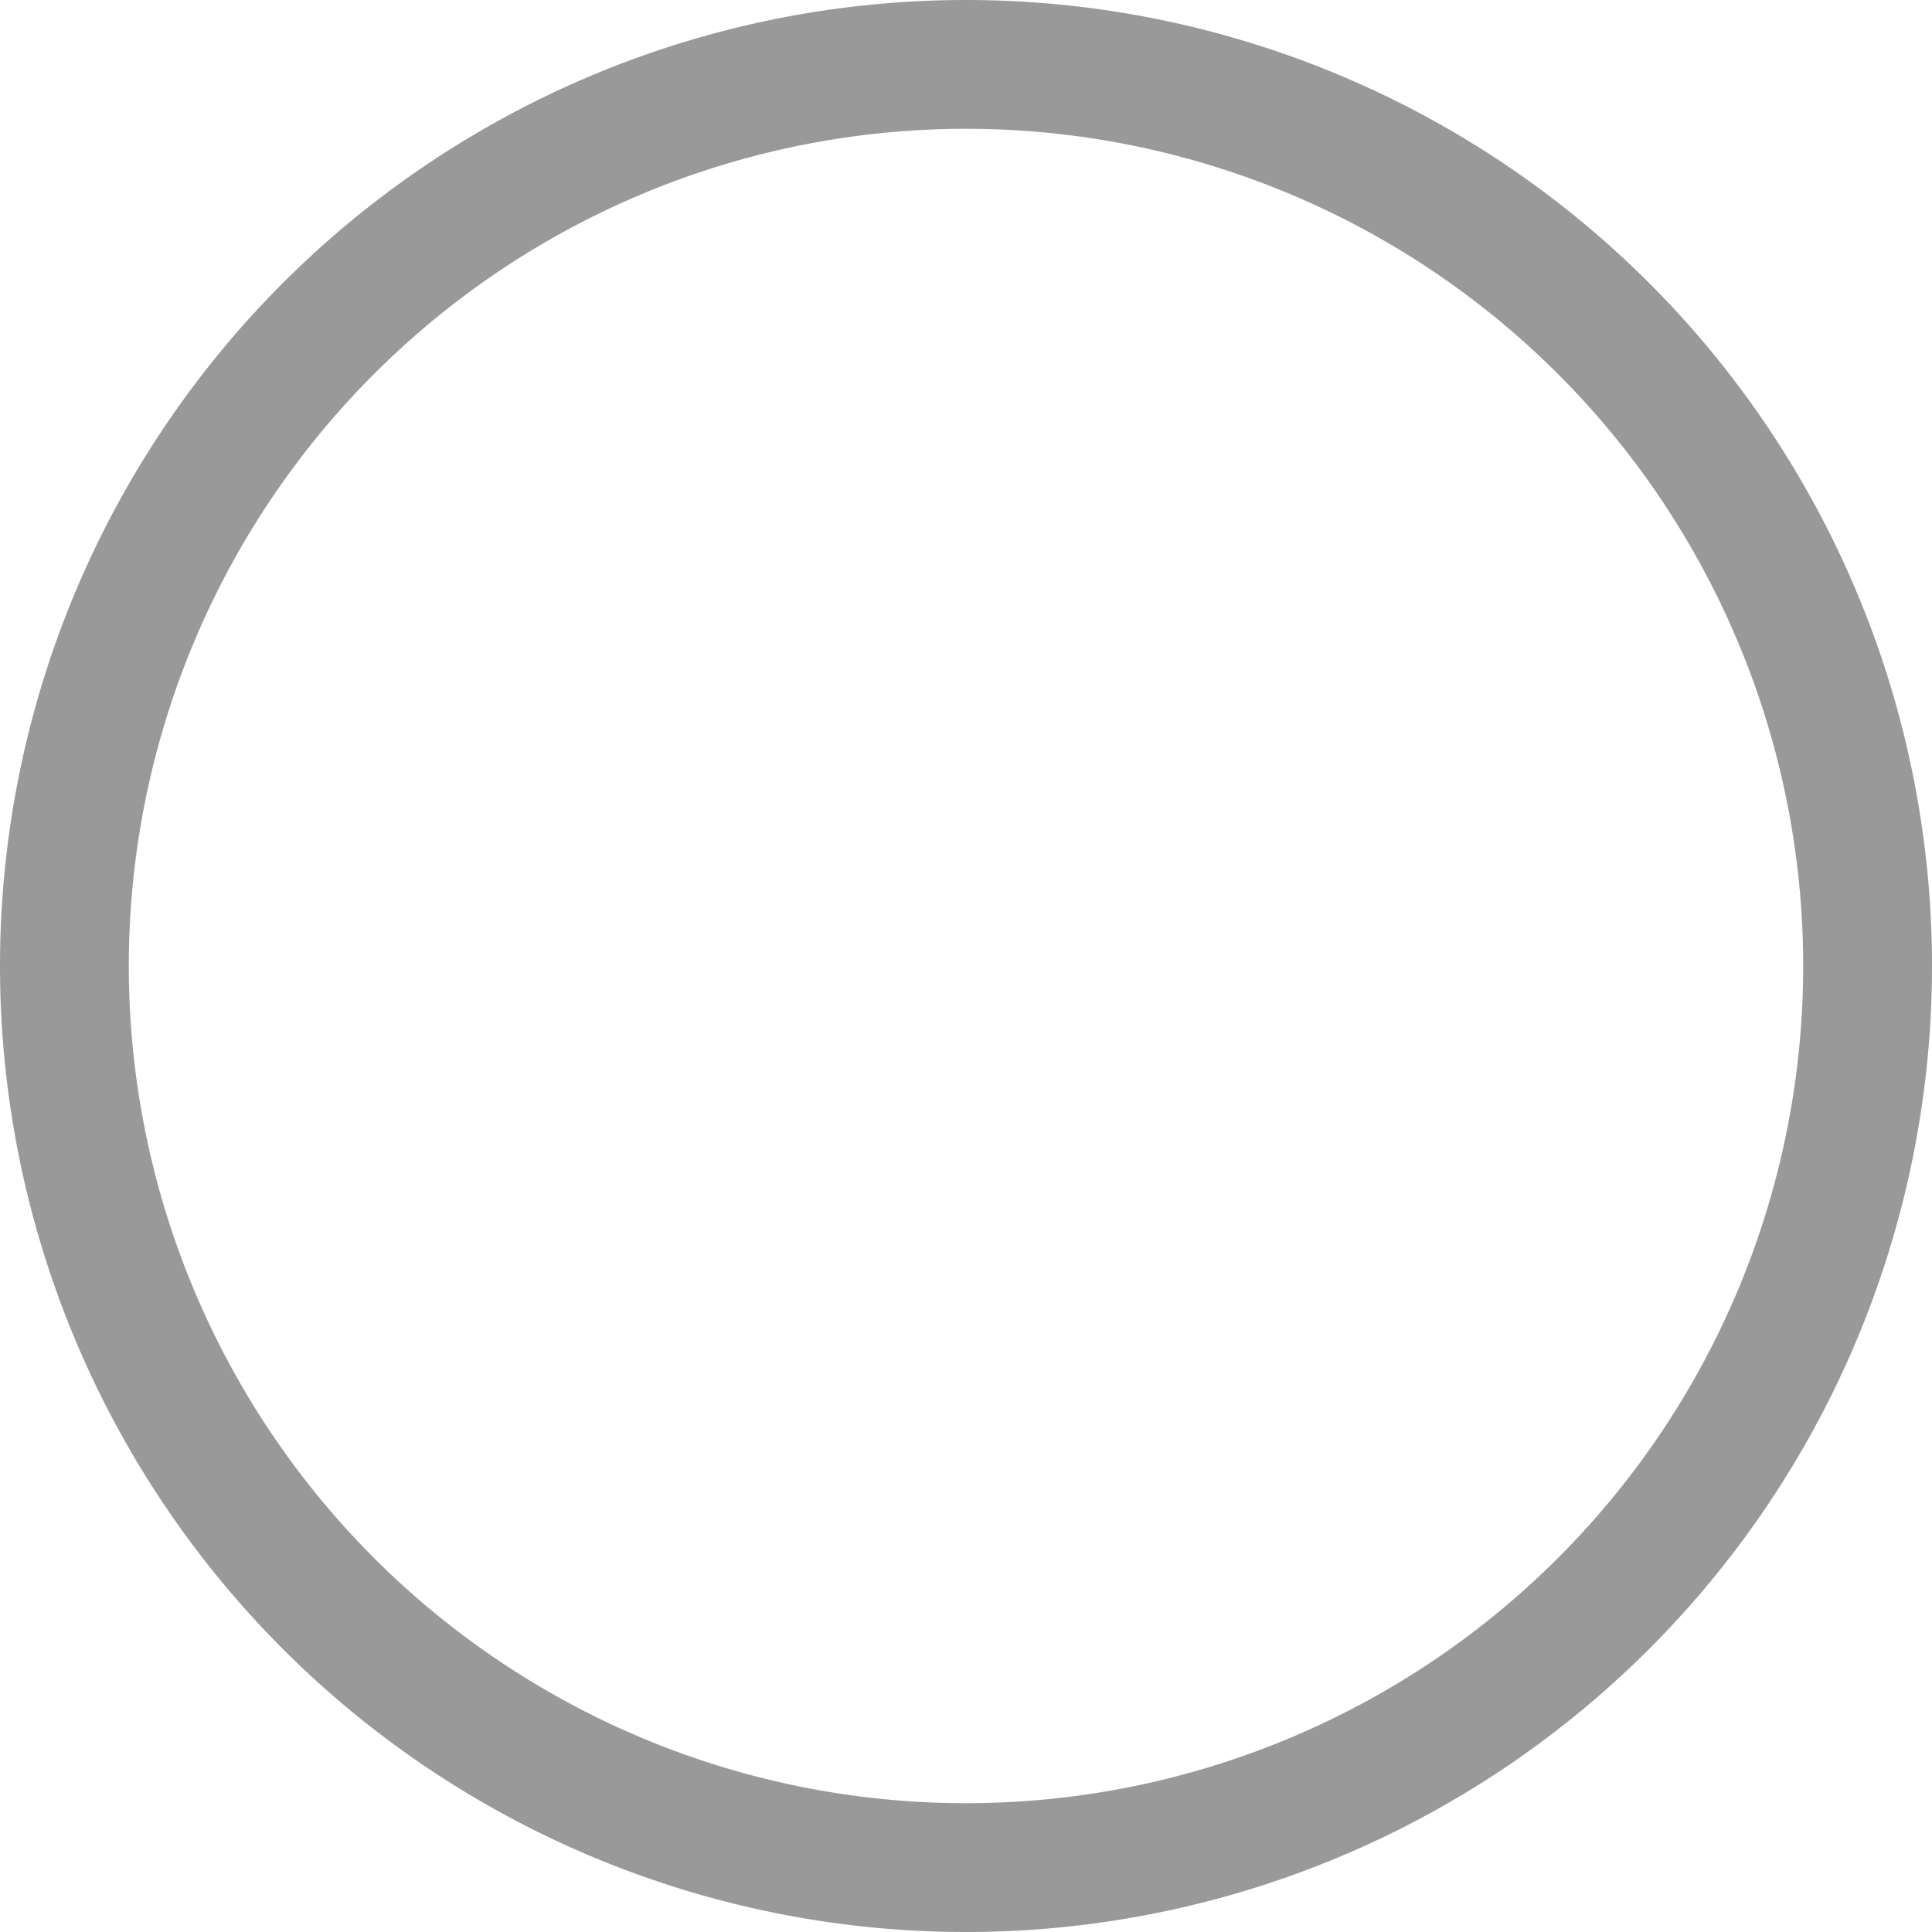 <svg xmlns="http://www.w3.org/2000/svg" width="15" height="15" viewBox="0 0 15 15">
    <path fill="#999" fill-rule="nonzero" d="M7.5 14a6.5 6.5 0 1 0 0-13 6.5 6.5 0 0 0 0 13zm0 1a7.5 7.5 0 1 1 0-15 7.5 7.5 0 0 1 0 15z"/>
</svg>
